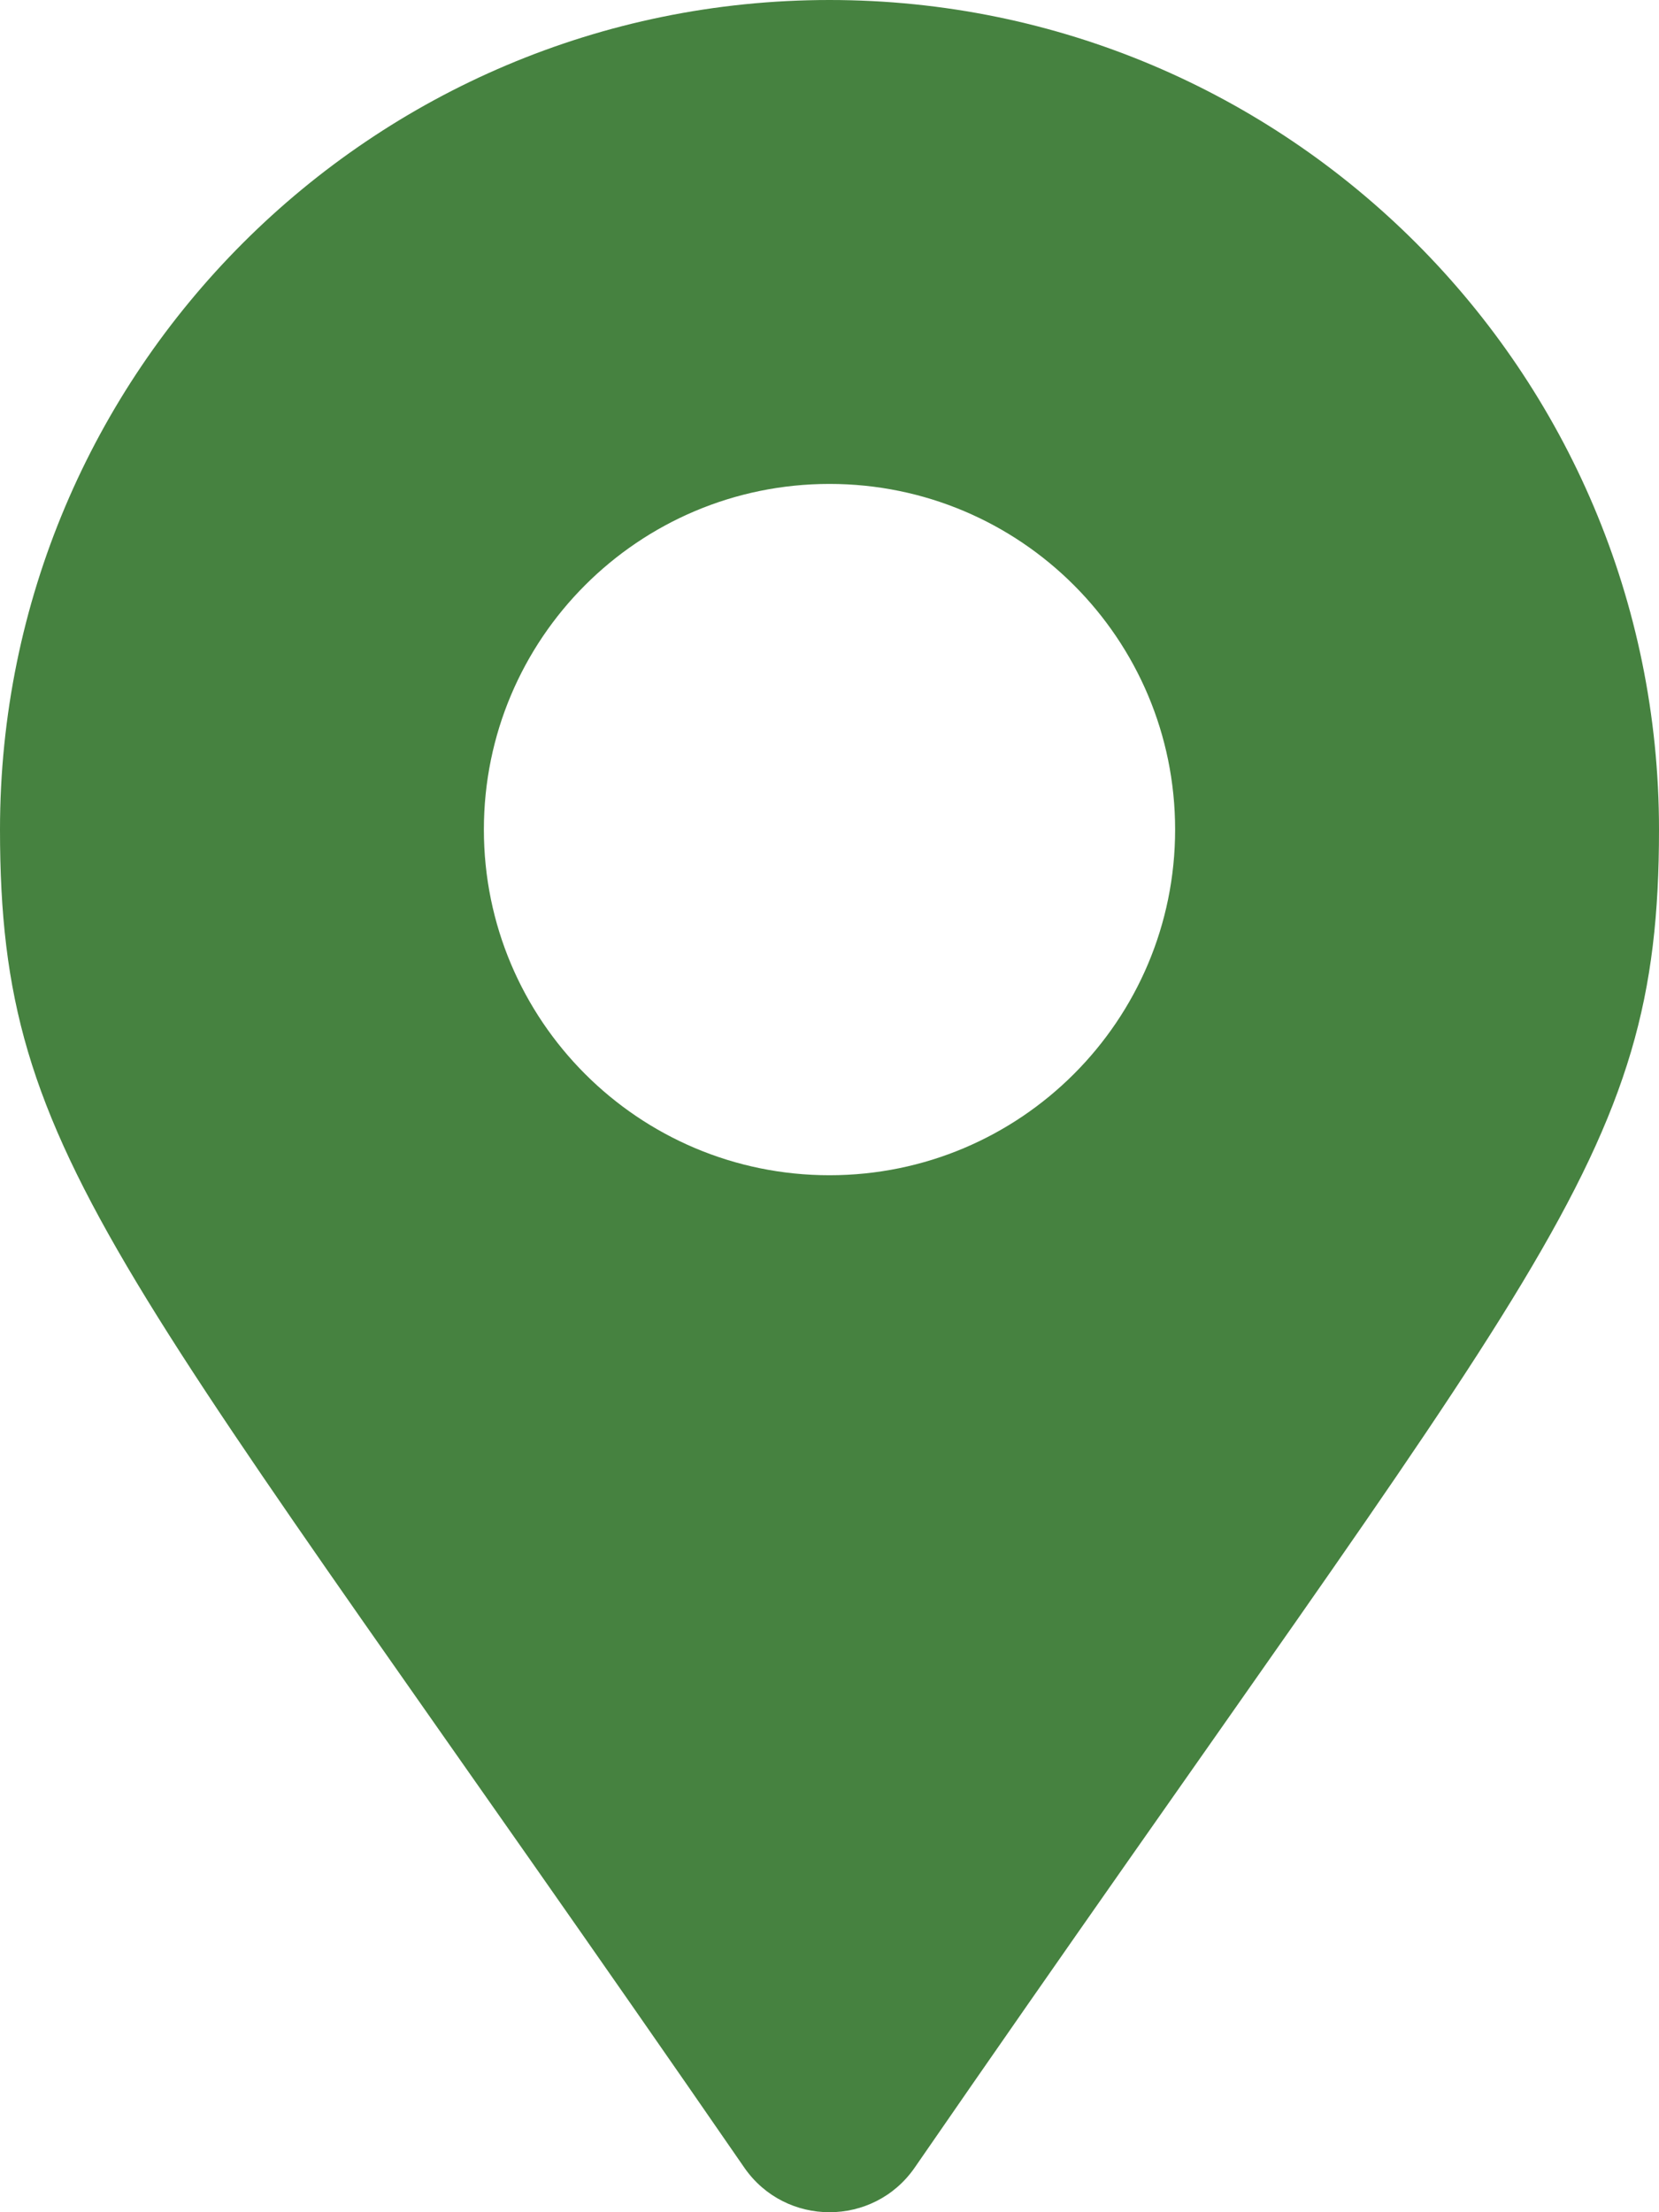 <svg width="45" height="60" viewBox="0 0 45 60" fill="none" xmlns="http://www.w3.org/2000/svg">
<g clip-path="url(#clip0)">
<path d="M20.188 58.789C3.161 34.105 0 31.572 0 22.5C0 10.074 10.074 0 22.5 0C34.926 0 45 10.074 45 22.5C45 31.572 41.84 34.105 24.812 58.789C23.695 60.404 21.305 60.404 20.188 58.789ZM22.5 31.875C27.678 31.875 31.875 27.678 31.875 22.5C31.875 17.322 27.678 13.125 22.5 13.125C17.322 13.125 13.125 17.322 13.125 22.5C13.125 27.678 17.322 31.875 22.5 31.875Z" fill="#468240"/>
</g>
<defs>
<clipPath id="clip0">
<rect width="45" height="60" fill="white"/>
</clipPath>
</defs>
</svg>
